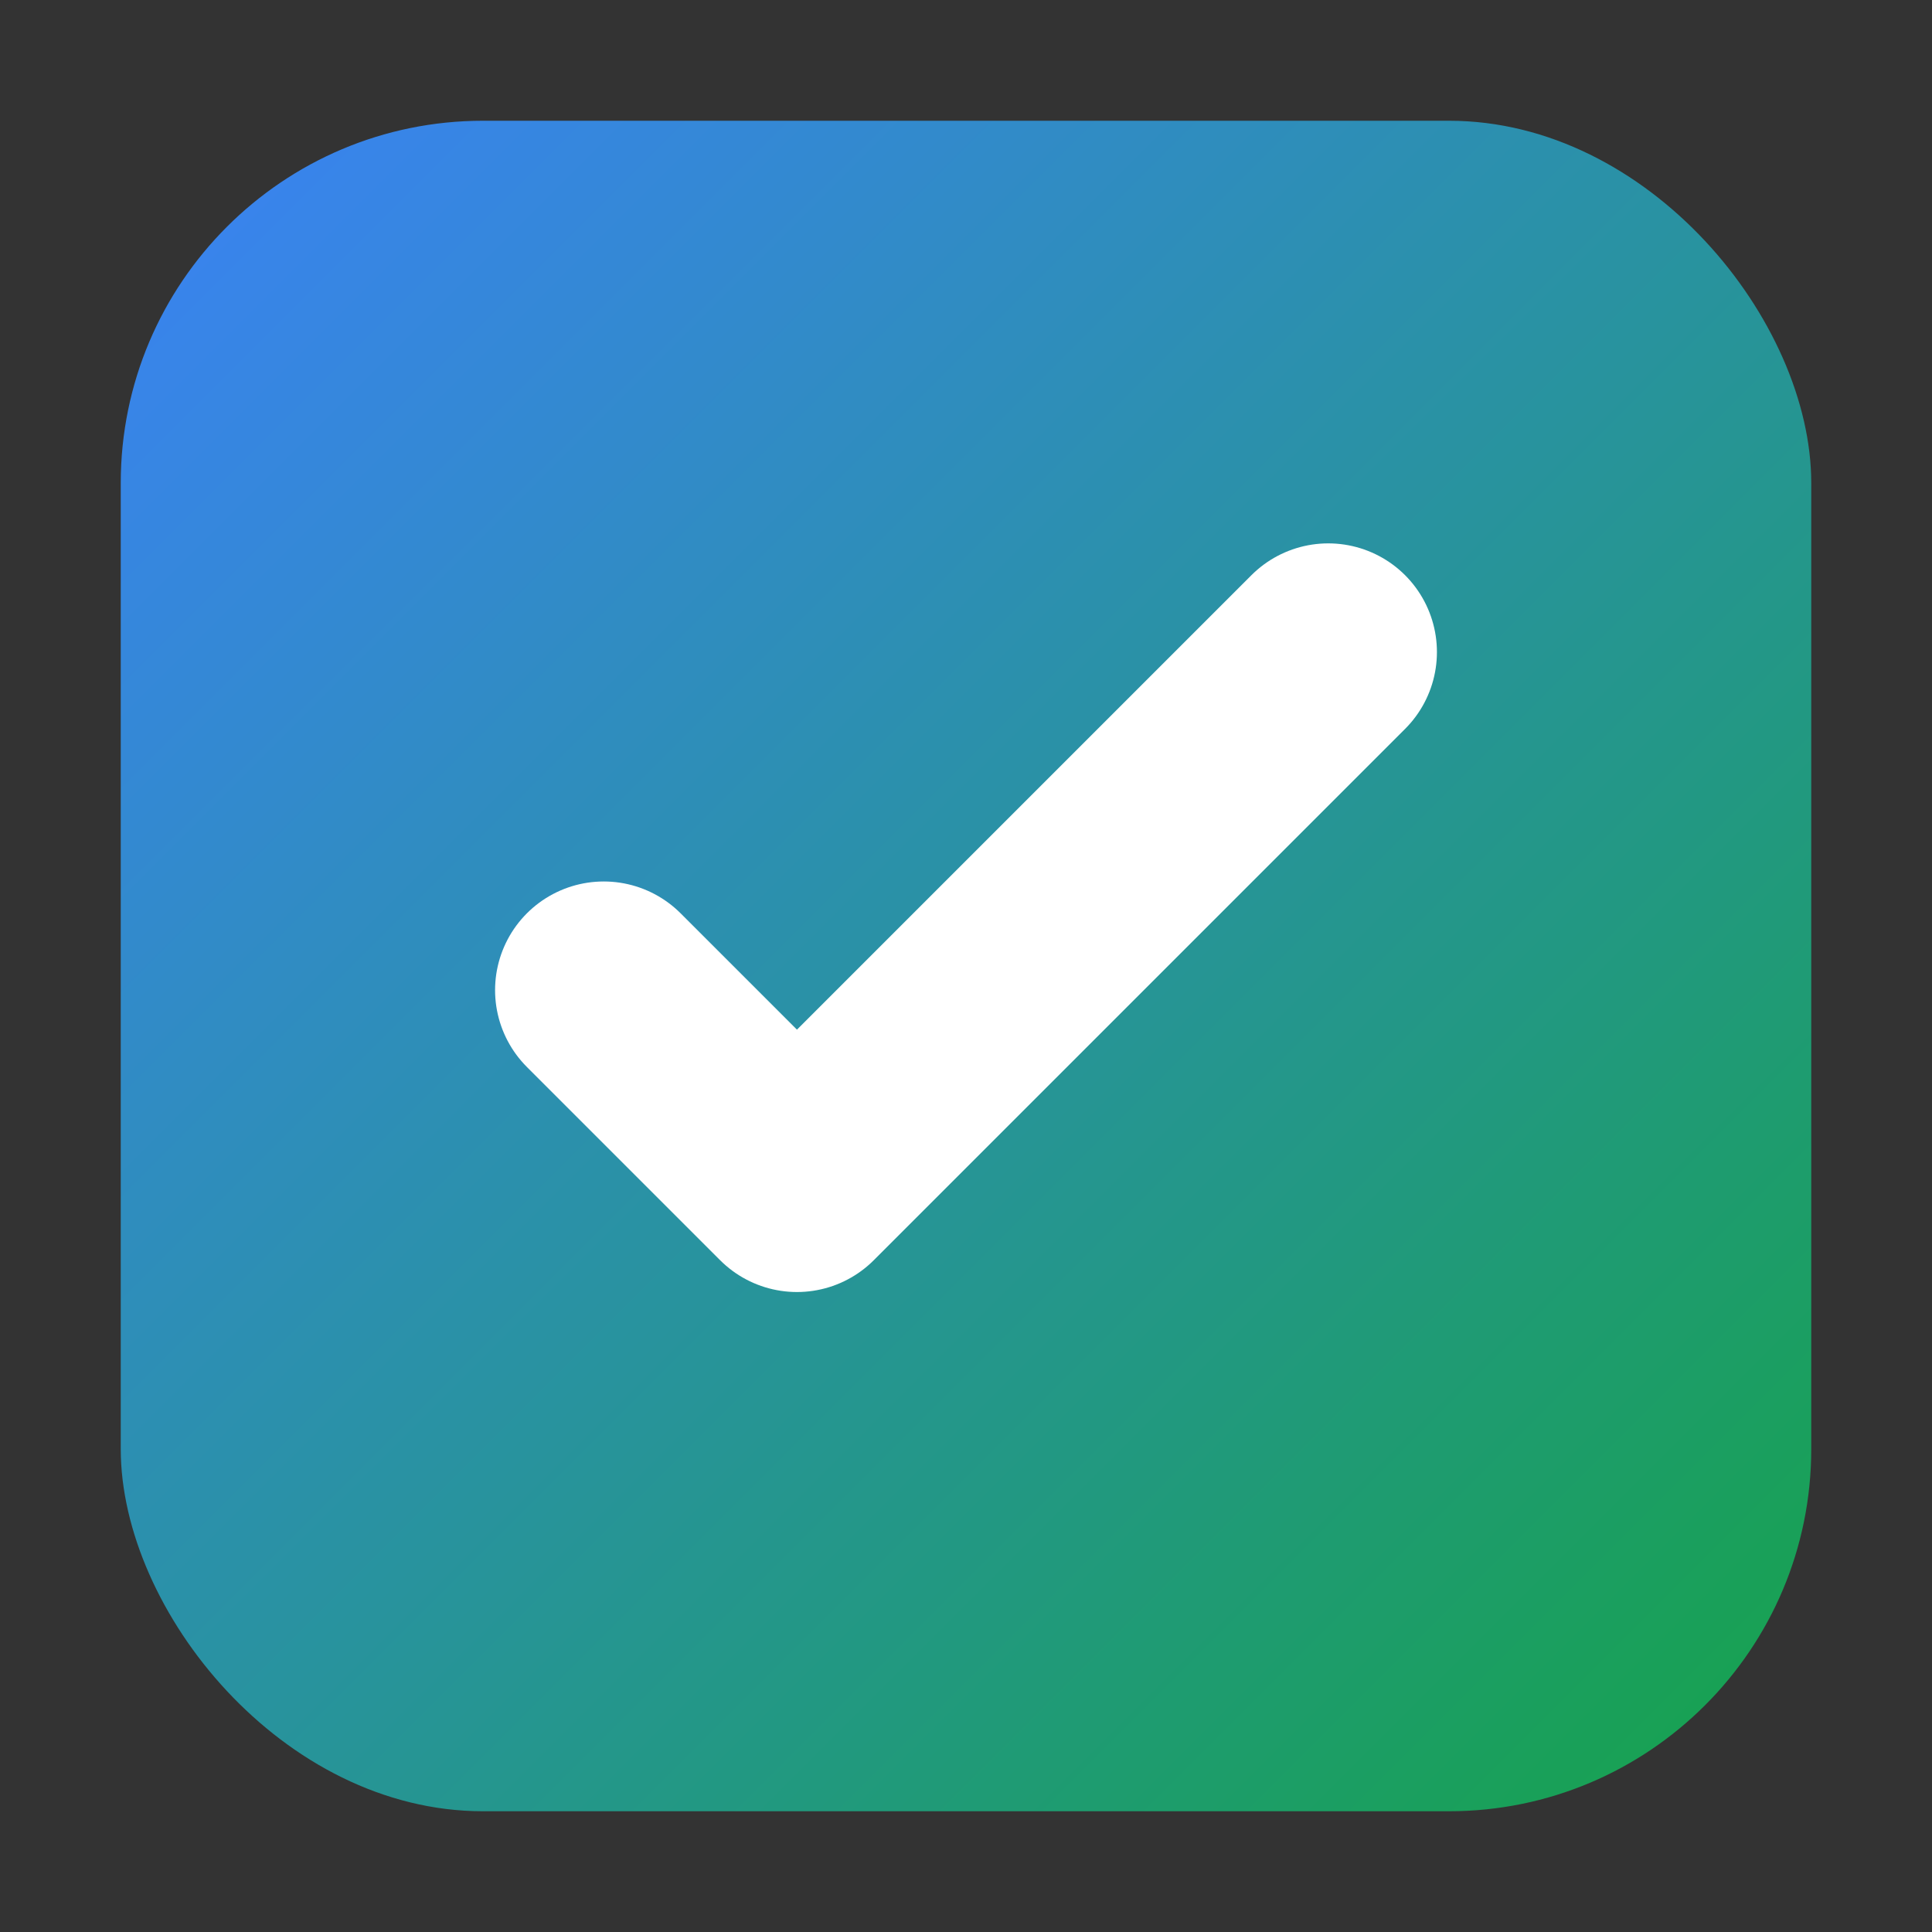 <svg xmlns="http://www.w3.org/2000/svg" viewBox="0 0 16 16">
  <rect x="0" y="0" width="16" height="16" fill="#333333" stroke="none"/>
  <defs>
    <linearGradient id="g" x1="0" x2="1" y1="0" y2="1">
      <stop offset="0%" stop-color="#3b82f6"/>
      <stop offset="100%" stop-color="#16a34a"/>
    </linearGradient>
  </defs>
  <rect x="1" y="1" width="14" height="14" rx="3" fill="url(#g)"/>
  <path d="M5 8.2l1.6 1.6L11 5.4" fill="none" stroke="#fff" stroke-width="1.8" stroke-linecap="round" stroke-linejoin="round"/>
</svg>
